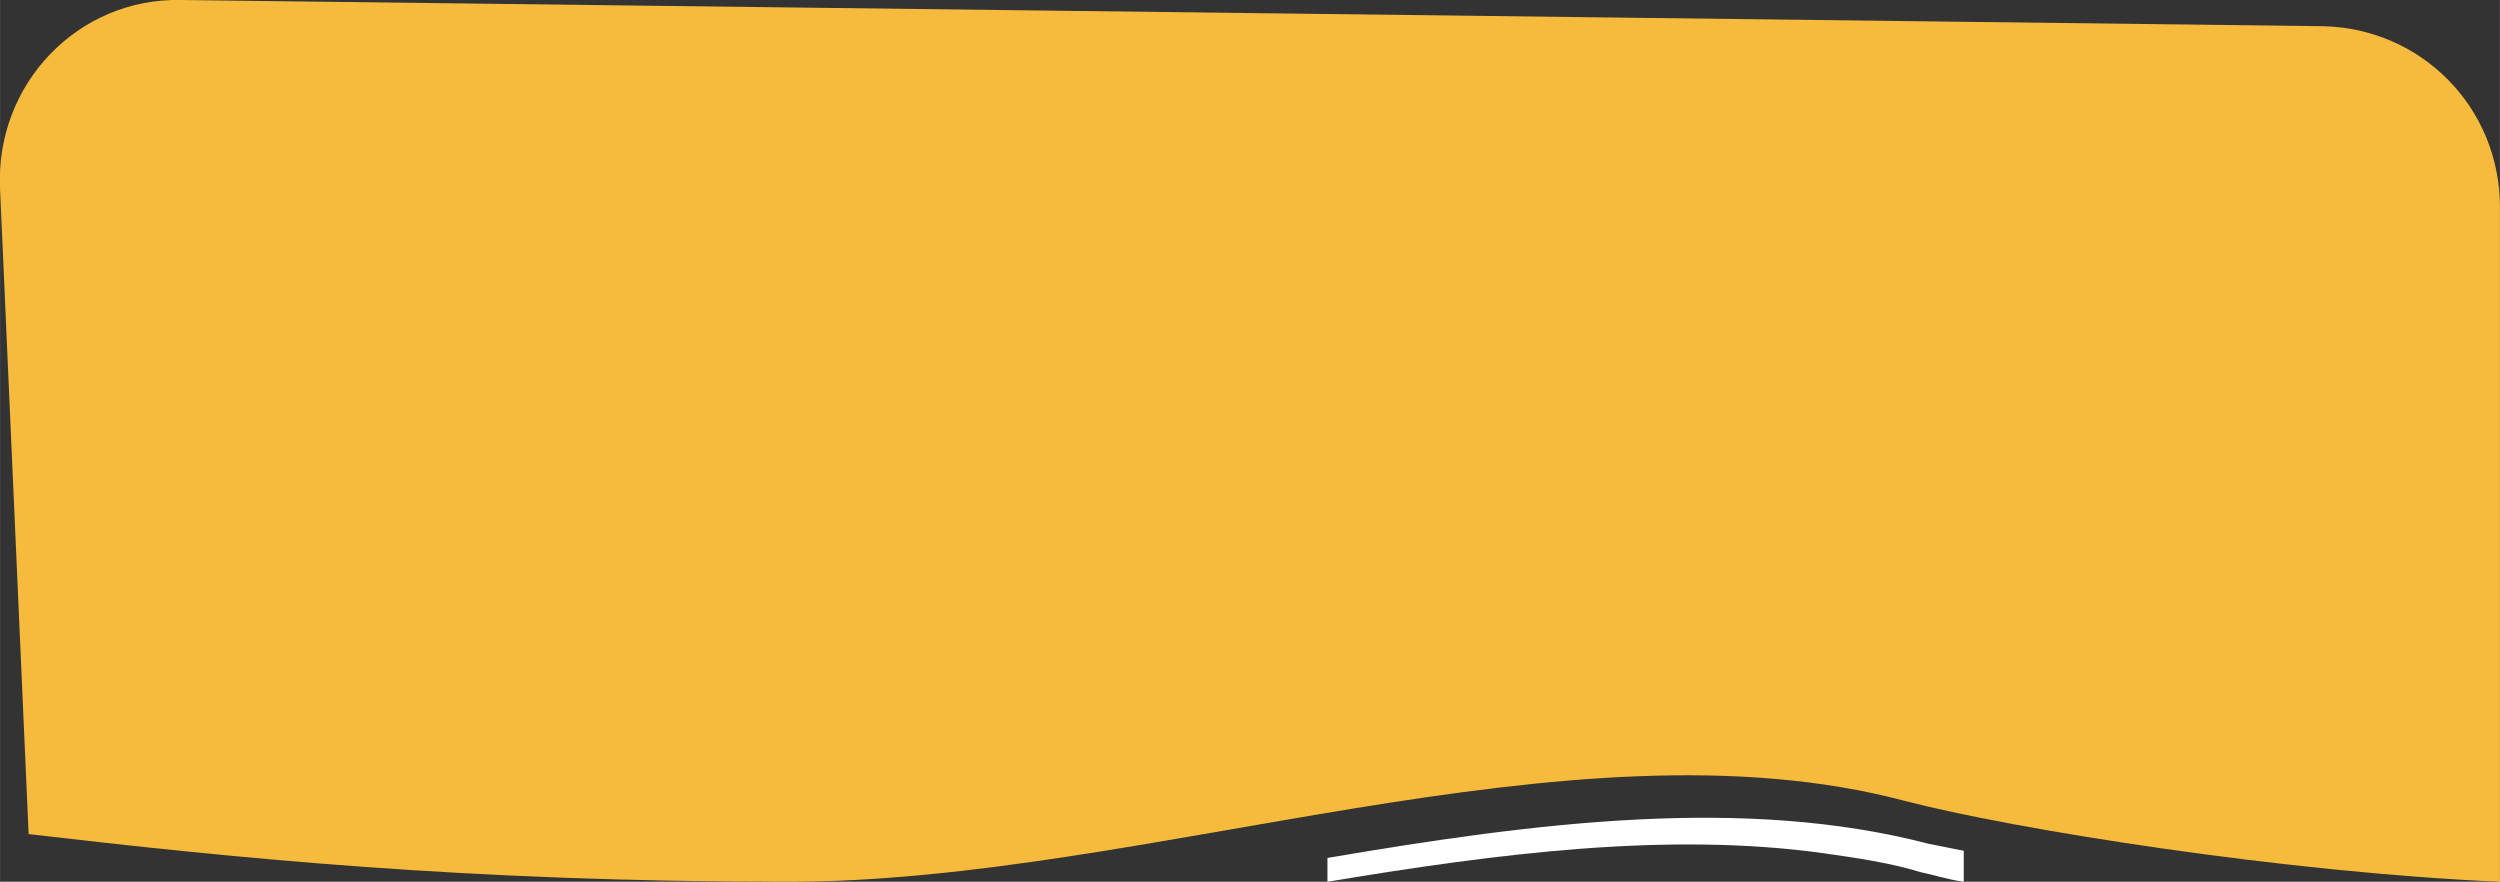 <?xml version="1.0" encoding="UTF-8"?>
<!DOCTYPE svg PUBLIC "-//W3C//DTD SVG 1.1//EN" "http://www.w3.org/Graphics/SVG/1.1/DTD/svg11.dtd">
<!-- Creator: CorelDRAW 2018 (64-Bit) -->
<svg xmlns="http://www.w3.org/2000/svg" xml:space="preserve" width="499px" height="176px" version="1.1" style="shape-rendering:geometricPrecision; text-rendering:geometricPrecision; image-rendering:optimizeQuality; fill-rule:evenodd; clip-rule:evenodd"
viewBox="0 0 10.49 3.7"
 xmlns:xlink="http://www.w3.org/1999/xlink">
 <rect x="0" y="0" width="10.49" height="3.7" fill="#333333" stroke="none"/>
 <defs>
  <style type="text/css">
   <![CDATA[
    .fil0 {fill:none}
    .fil1 {fill:#F6BB3C}
    .fil2 {fill:white;fill-rule:nonzero}
   ]]>
  </style>
 </defs>
 <g id="Слой_x0020_1">
  <rect class="fil0" width="10.49" height="3.7"/>
  <path class="fil1" d="M0 0.79c-0.02,-0.44 0.33,-0.8 0.76,-0.79l8.99 0.11c0.41,0.01 0.74,0.34 0.74,0.76l0 2.83c-0.91,-0.04 -2.04,-0.22 -2.5,-0.34 -1.4,-0.37 -3.18,0.34 -4.68,0.34 -1.36,0 -2.33,-0.1 -3.19,-0.2l-0.12 -2.71z"/>
  <path class="fil2" d="M5.57 3.6c0.88,-0.15 1.75,-0.26 2.52,-0.06 0.05,0.01 0.1,0.02 0.15,0.03l0 0.13c-0.07,-0.01 -0.13,-0.03 -0.18,-0.04 -0.13,-0.04 -0.27,-0.06 -0.41,-0.08 -0.65,-0.09 -1.36,0 -2.08,0.12l0 -0.1z"/>
 </g>
</svg>
